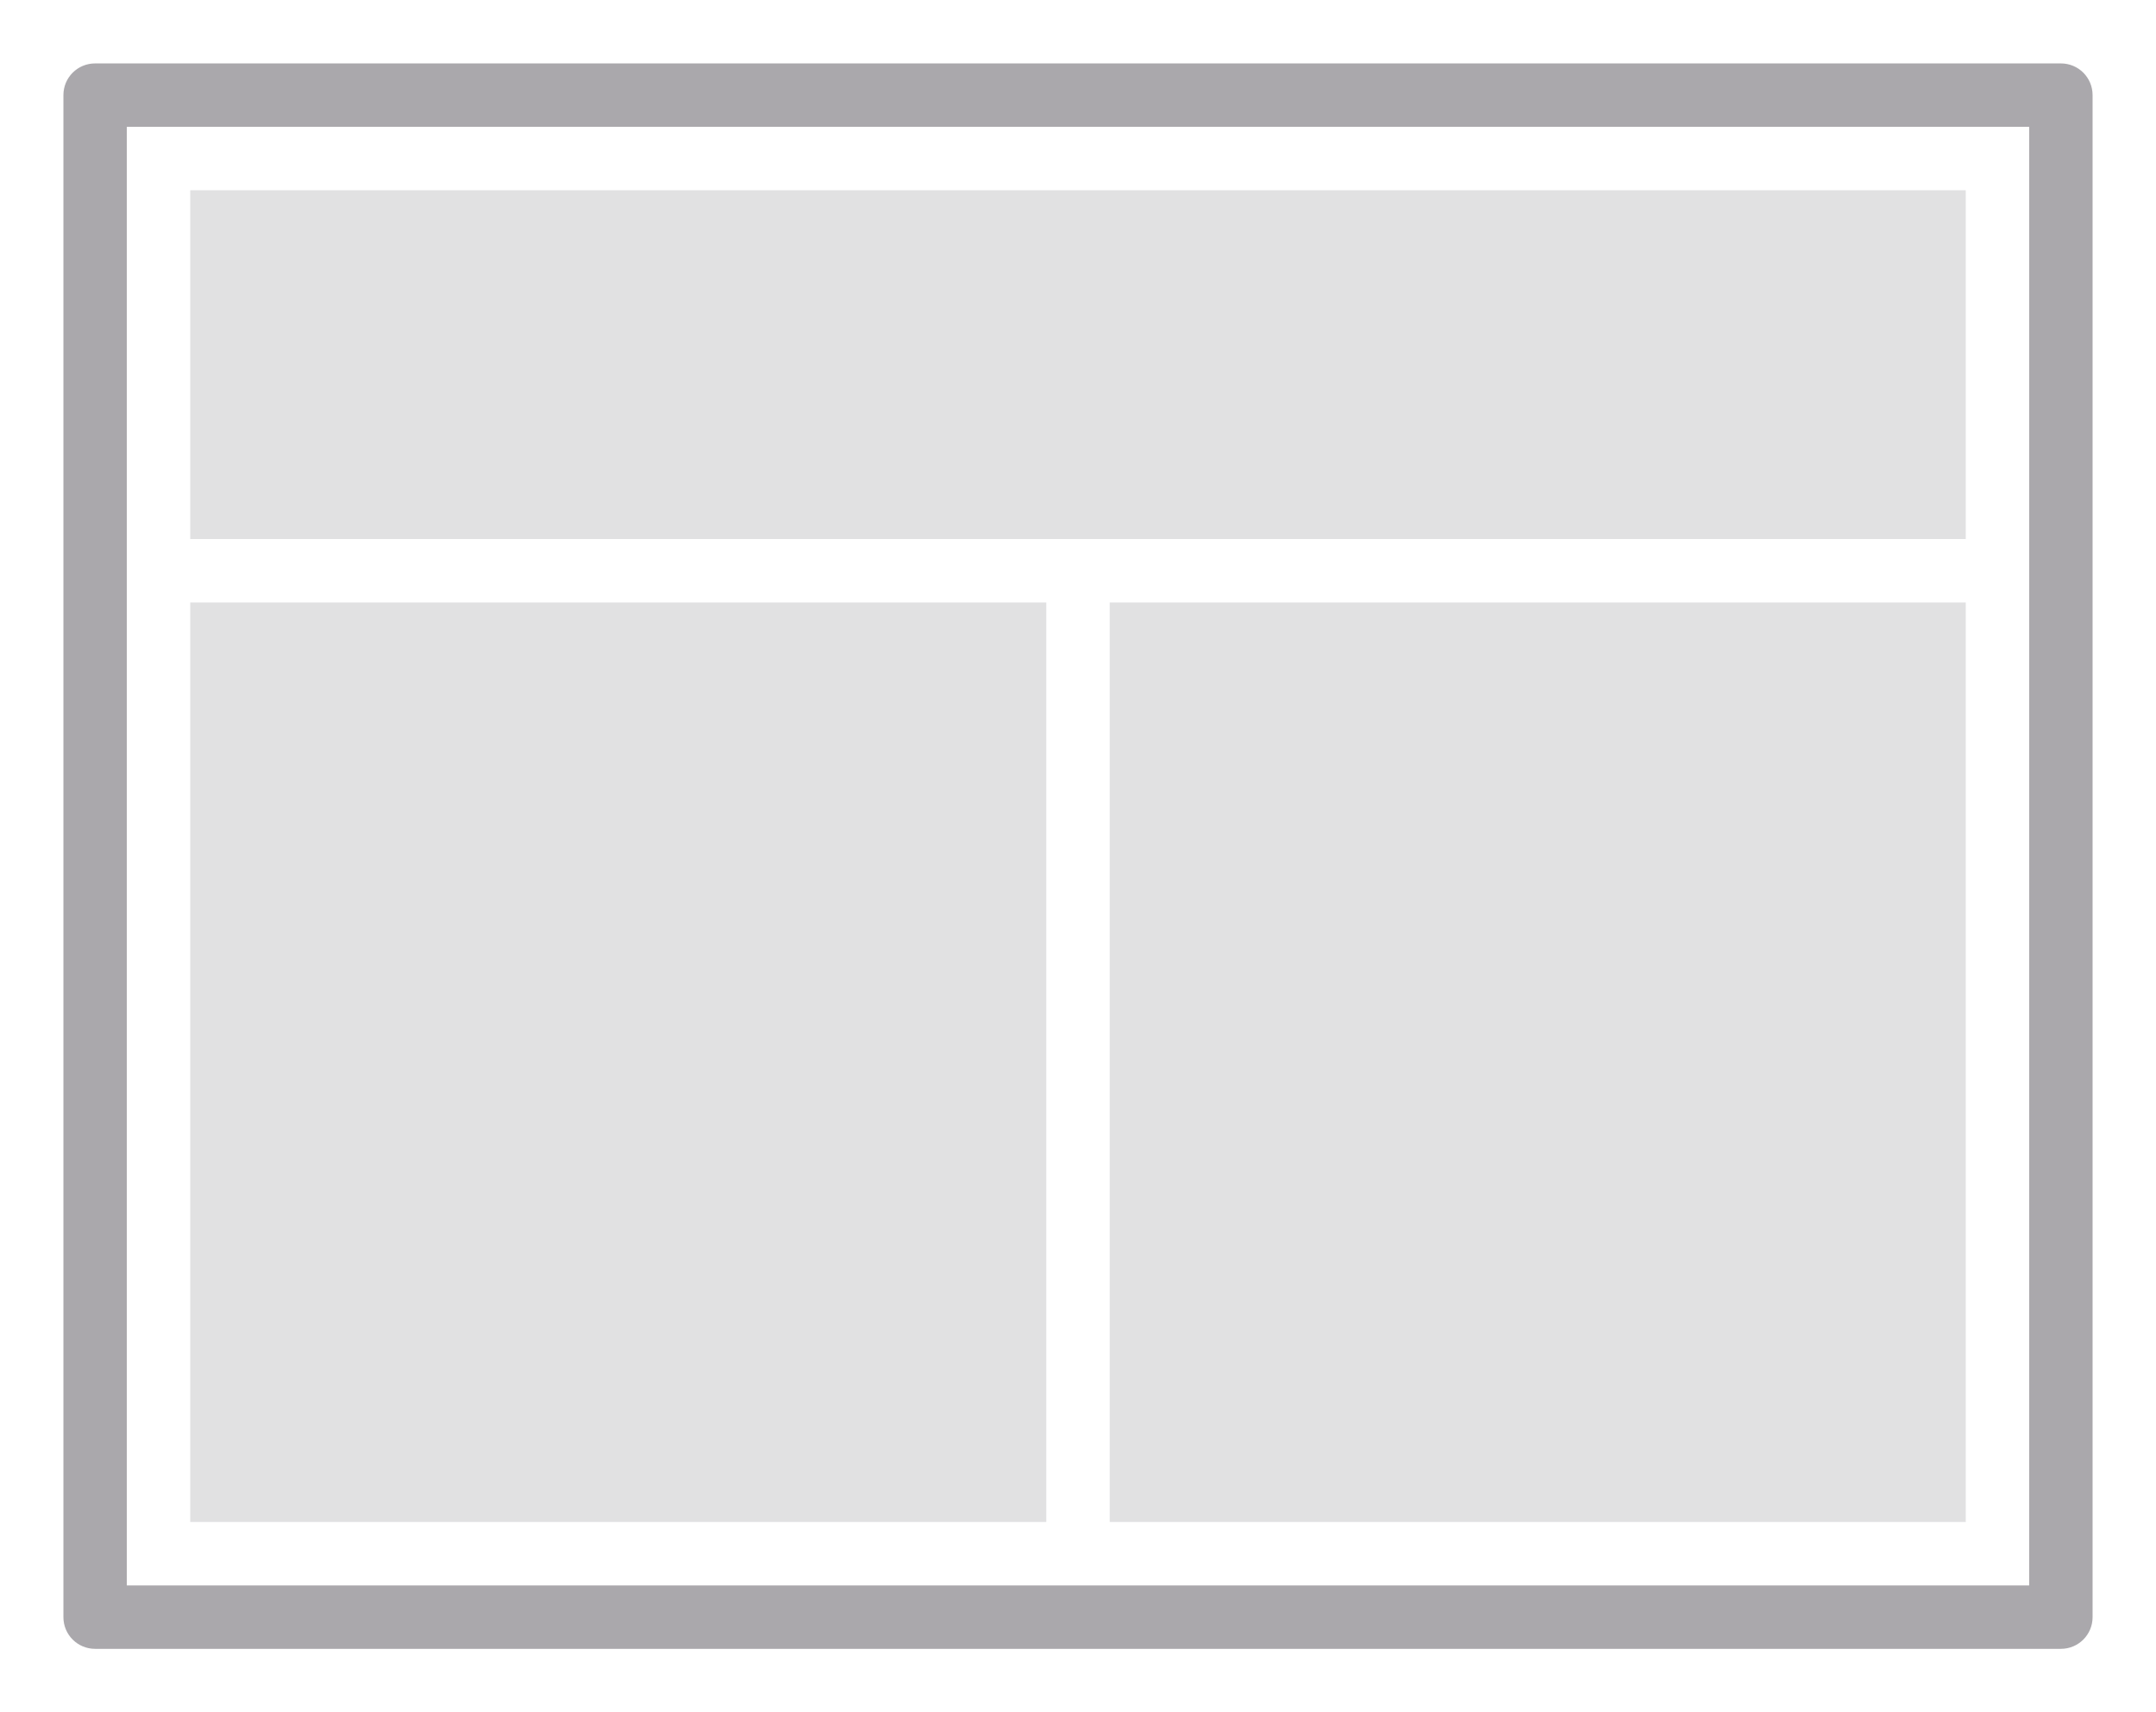 <svg height="54" viewBox="0 0 68 54" width="68" xmlns="http://www.w3.org/2000/svg"><g fill="#aaa8ac"><path d="m3 2c-.554 0-1 .446-1 1v48c0 .554.446 1 1 1h62c.554 0 1-.446 1-1v-48c0-.554-.446-1-1-1zm1 2h60v46h-60z"/><path d="m6 6v11h56v-11zm0 13v29h27v-29zm29 0v29h27v-29z" opacity=".35" stroke-width="3.13"/></g></svg>